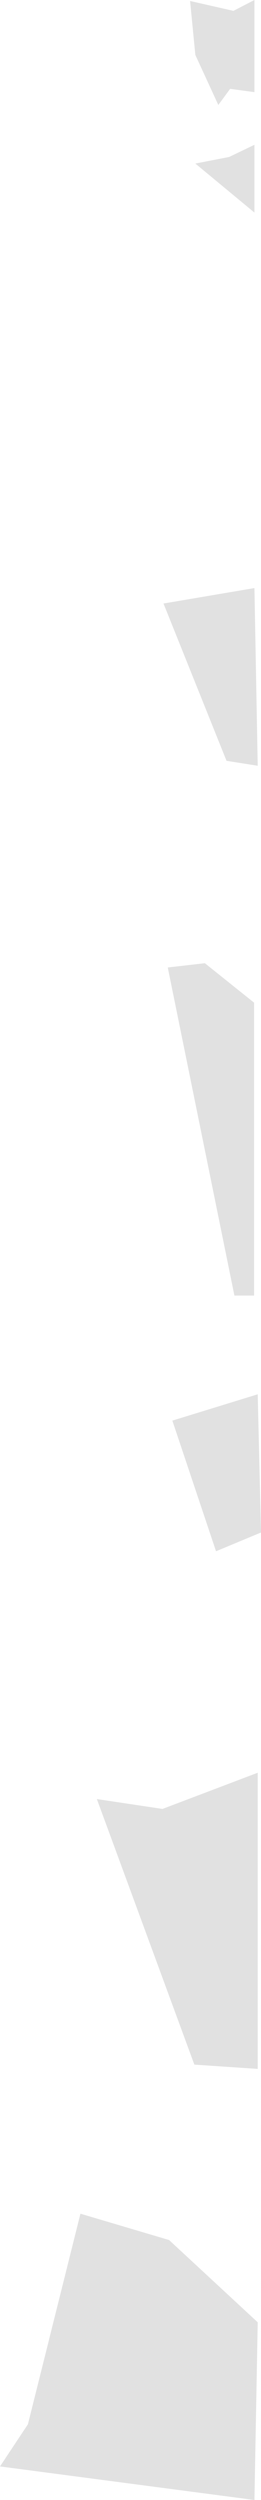 <?xml version="1.0" encoding="UTF-8" standalone="no"?>
<svg xmlns:xlink="http://www.w3.org/1999/xlink" height="379.85px" width="39.75px" xmlns="http://www.w3.org/2000/svg">
  <g transform="matrix(1.0, 0.0, 0.0, 1.0, -561.75, -15.3)">
    <path d="M591.5 23.65 L590.7 15.45 597.3 16.95 600.5 15.3 600.5 29.3 596.8 28.8 595.0 31.25 591.5 23.65 M600.5 37.3 L600.5 47.6 591.5 40.15 596.65 39.15 600.5 37.3 M600.5 104.65 L601.0 131.65 596.25 130.9 586.65 107.0 600.5 104.65 M592.95 161.65 L600.45 167.65 600.45 212.15 597.45 212.15 587.3 162.3 592.95 161.65 M601.0 227.15 L601.5 248.15 594.65 251.0 588.0 231.15 601.0 227.15 M576.5 288.65 L586.5 290.15 601.0 284.65 601.0 329.65 591.35 329.0 576.5 288.65 M566.0 383.65 L574.0 351.65 587.5 355.65 601.0 368.15 600.5 395.15 561.75 390.05 566.0 383.65" fill="#999999" fill-opacity="0.29" fill-rule="evenodd" stroke="none"/>
  </g>
</svg>
